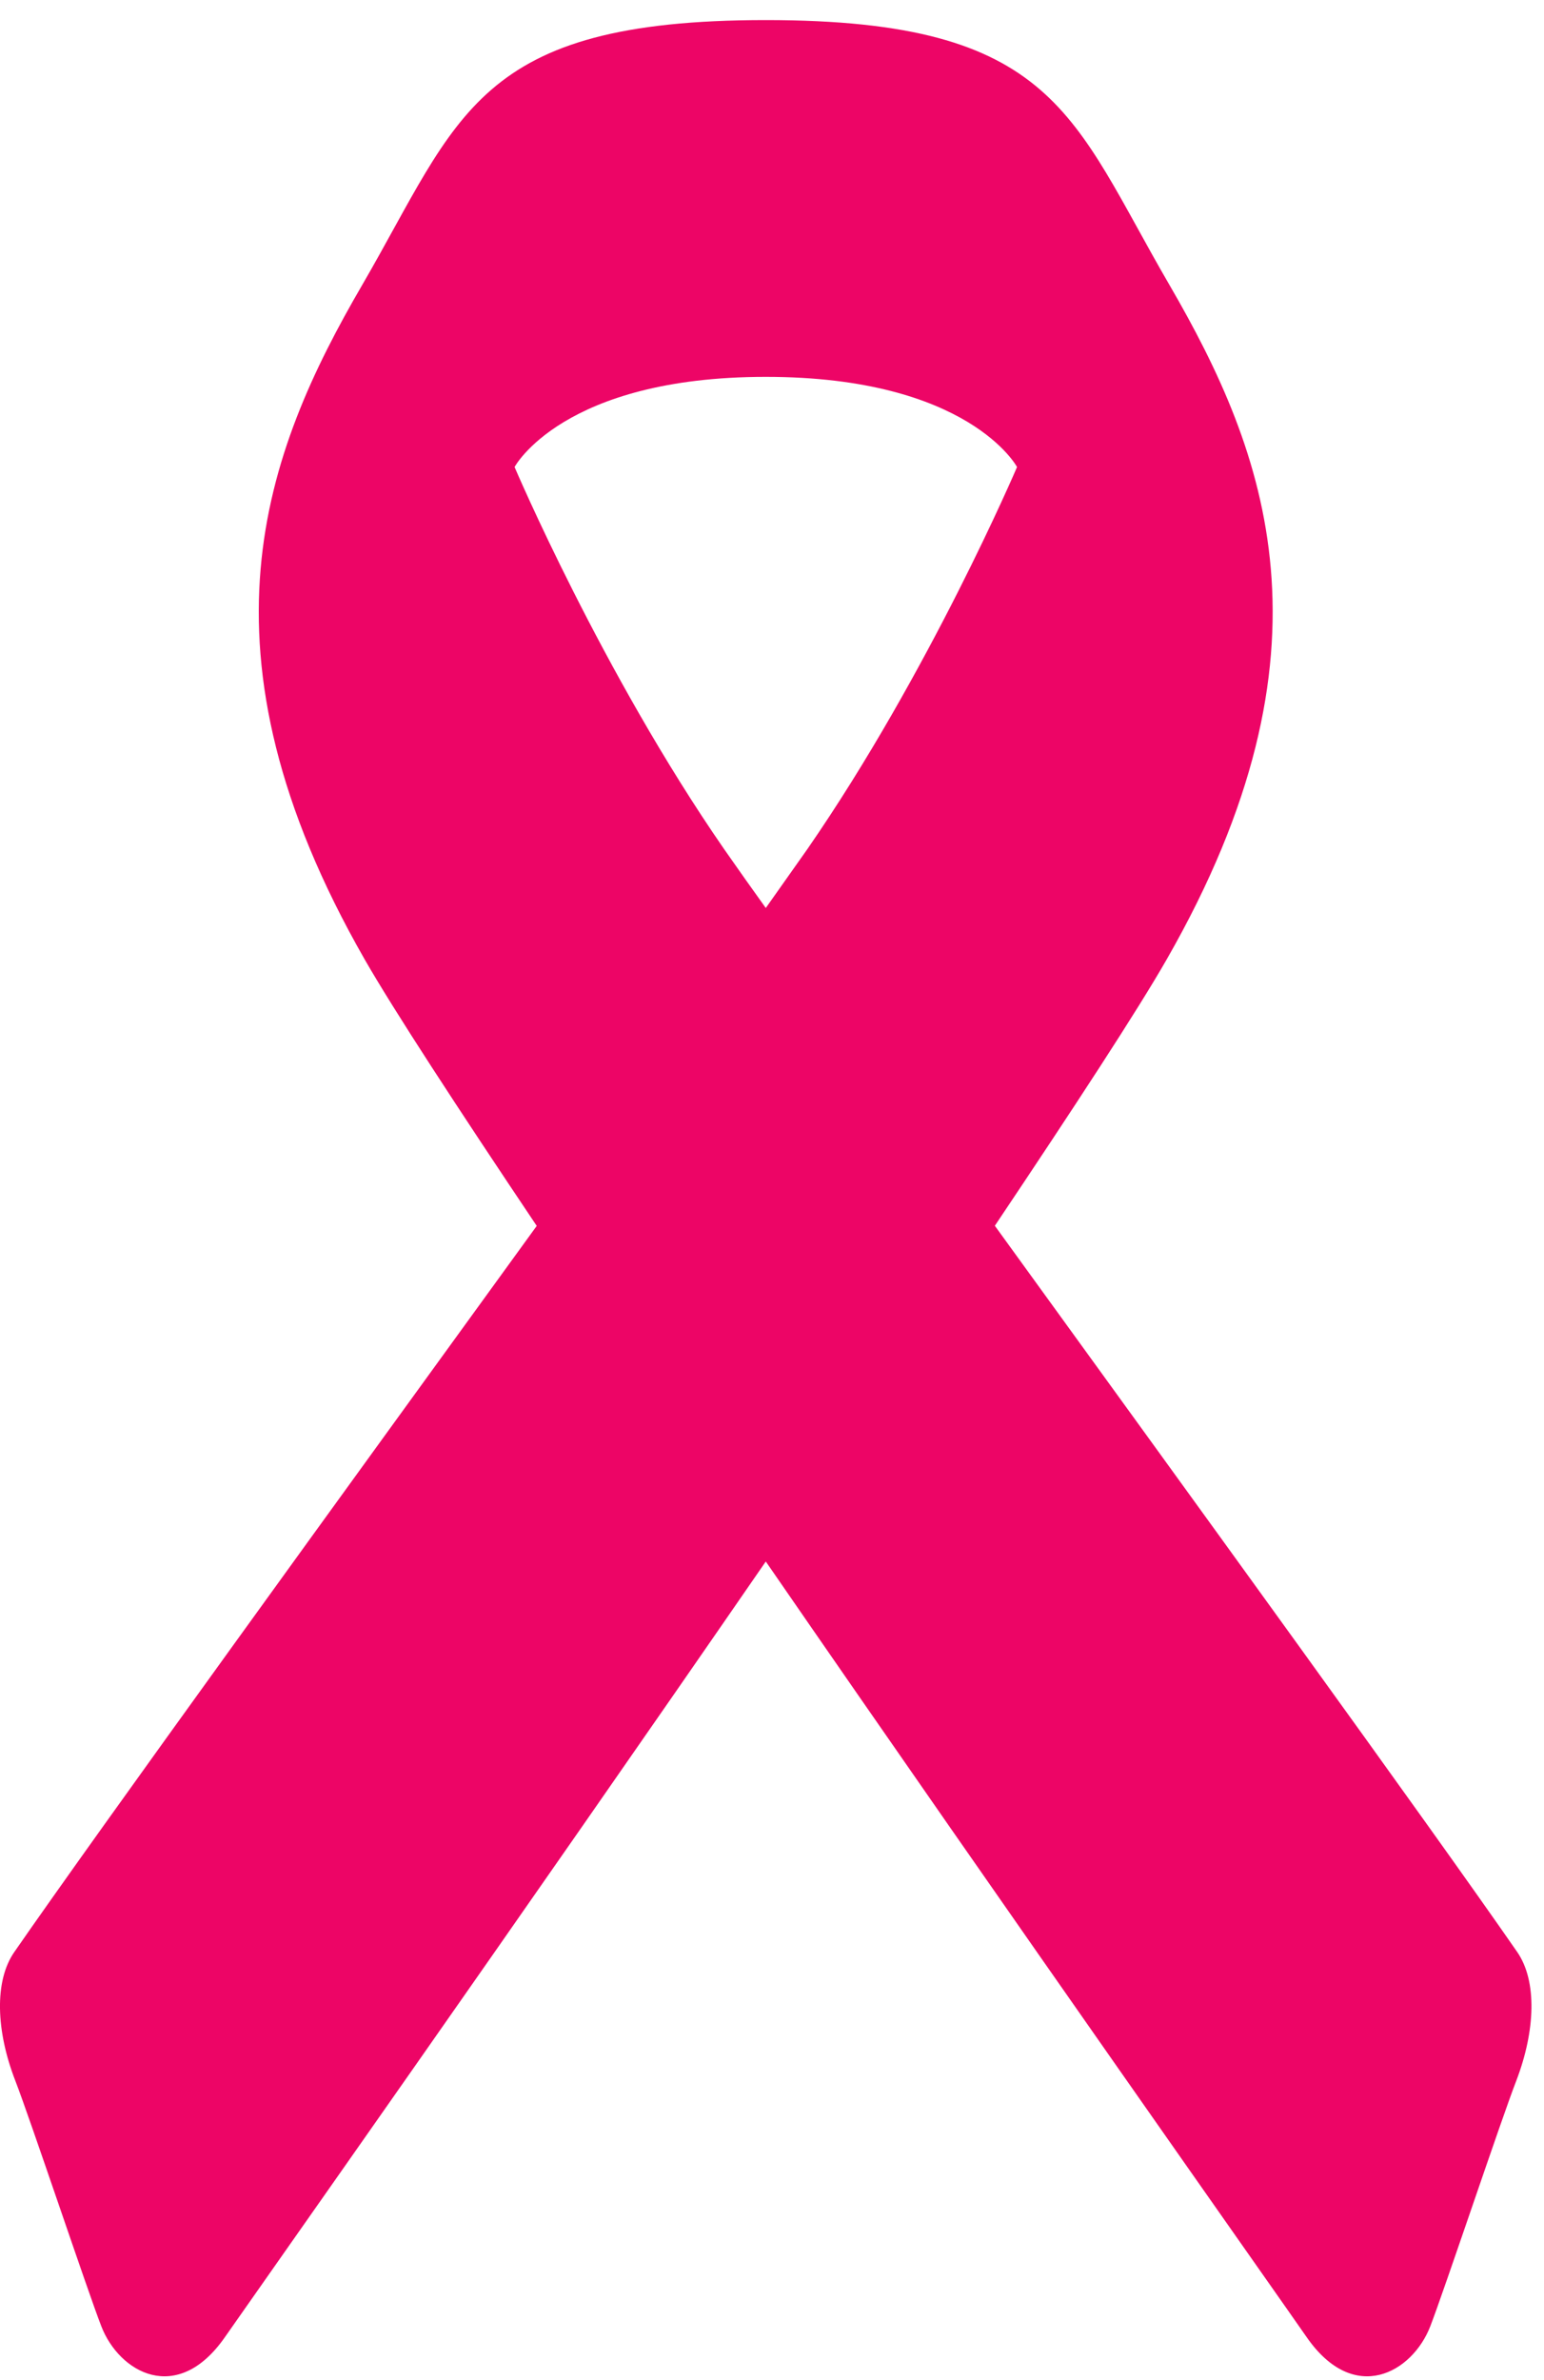 <svg width="37" height="57" viewBox="0 0 37 57" fill="none" xmlns="http://www.w3.org/2000/svg">
<path d="M36.357 46.744C34.284 43.751 28.549 35.853 23.84 29.354C25.747 26.509 27.267 24.185 27.962 22.969C32.194 15.581 30.356 10.836 28.023 6.821C25.684 2.802 25.314 0.481 18.351 0.481C11.386 0.481 11.016 2.802 8.68 6.824C6.341 10.839 4.506 15.584 8.737 22.972C9.433 24.185 10.953 26.512 12.862 29.357C8.151 35.853 2.416 43.753 0.342 46.747C-0.14 47.441 -0.096 48.638 0.367 49.828C0.723 50.745 2.093 54.846 2.427 55.706C2.854 56.814 4.246 57.614 5.39 55.968C6.051 55.017 12.463 45.929 18.351 37.394C24.237 45.926 30.652 55.017 31.312 55.968C32.454 57.614 33.849 56.814 34.276 55.706C34.61 54.843 35.979 50.745 36.336 49.828C36.793 48.635 36.84 47.439 36.357 46.744ZM17.349 20.329C14.424 16.102 12.331 11.184 12.331 11.184C12.331 11.184 13.481 9.025 18.351 9.025C23.221 9.025 24.372 11.184 24.372 11.184C24.372 11.184 22.273 16.102 19.351 20.329L18.351 21.744C18.014 21.275 17.68 20.803 17.349 20.329Z" fill="#ED0566"/>
</svg>
